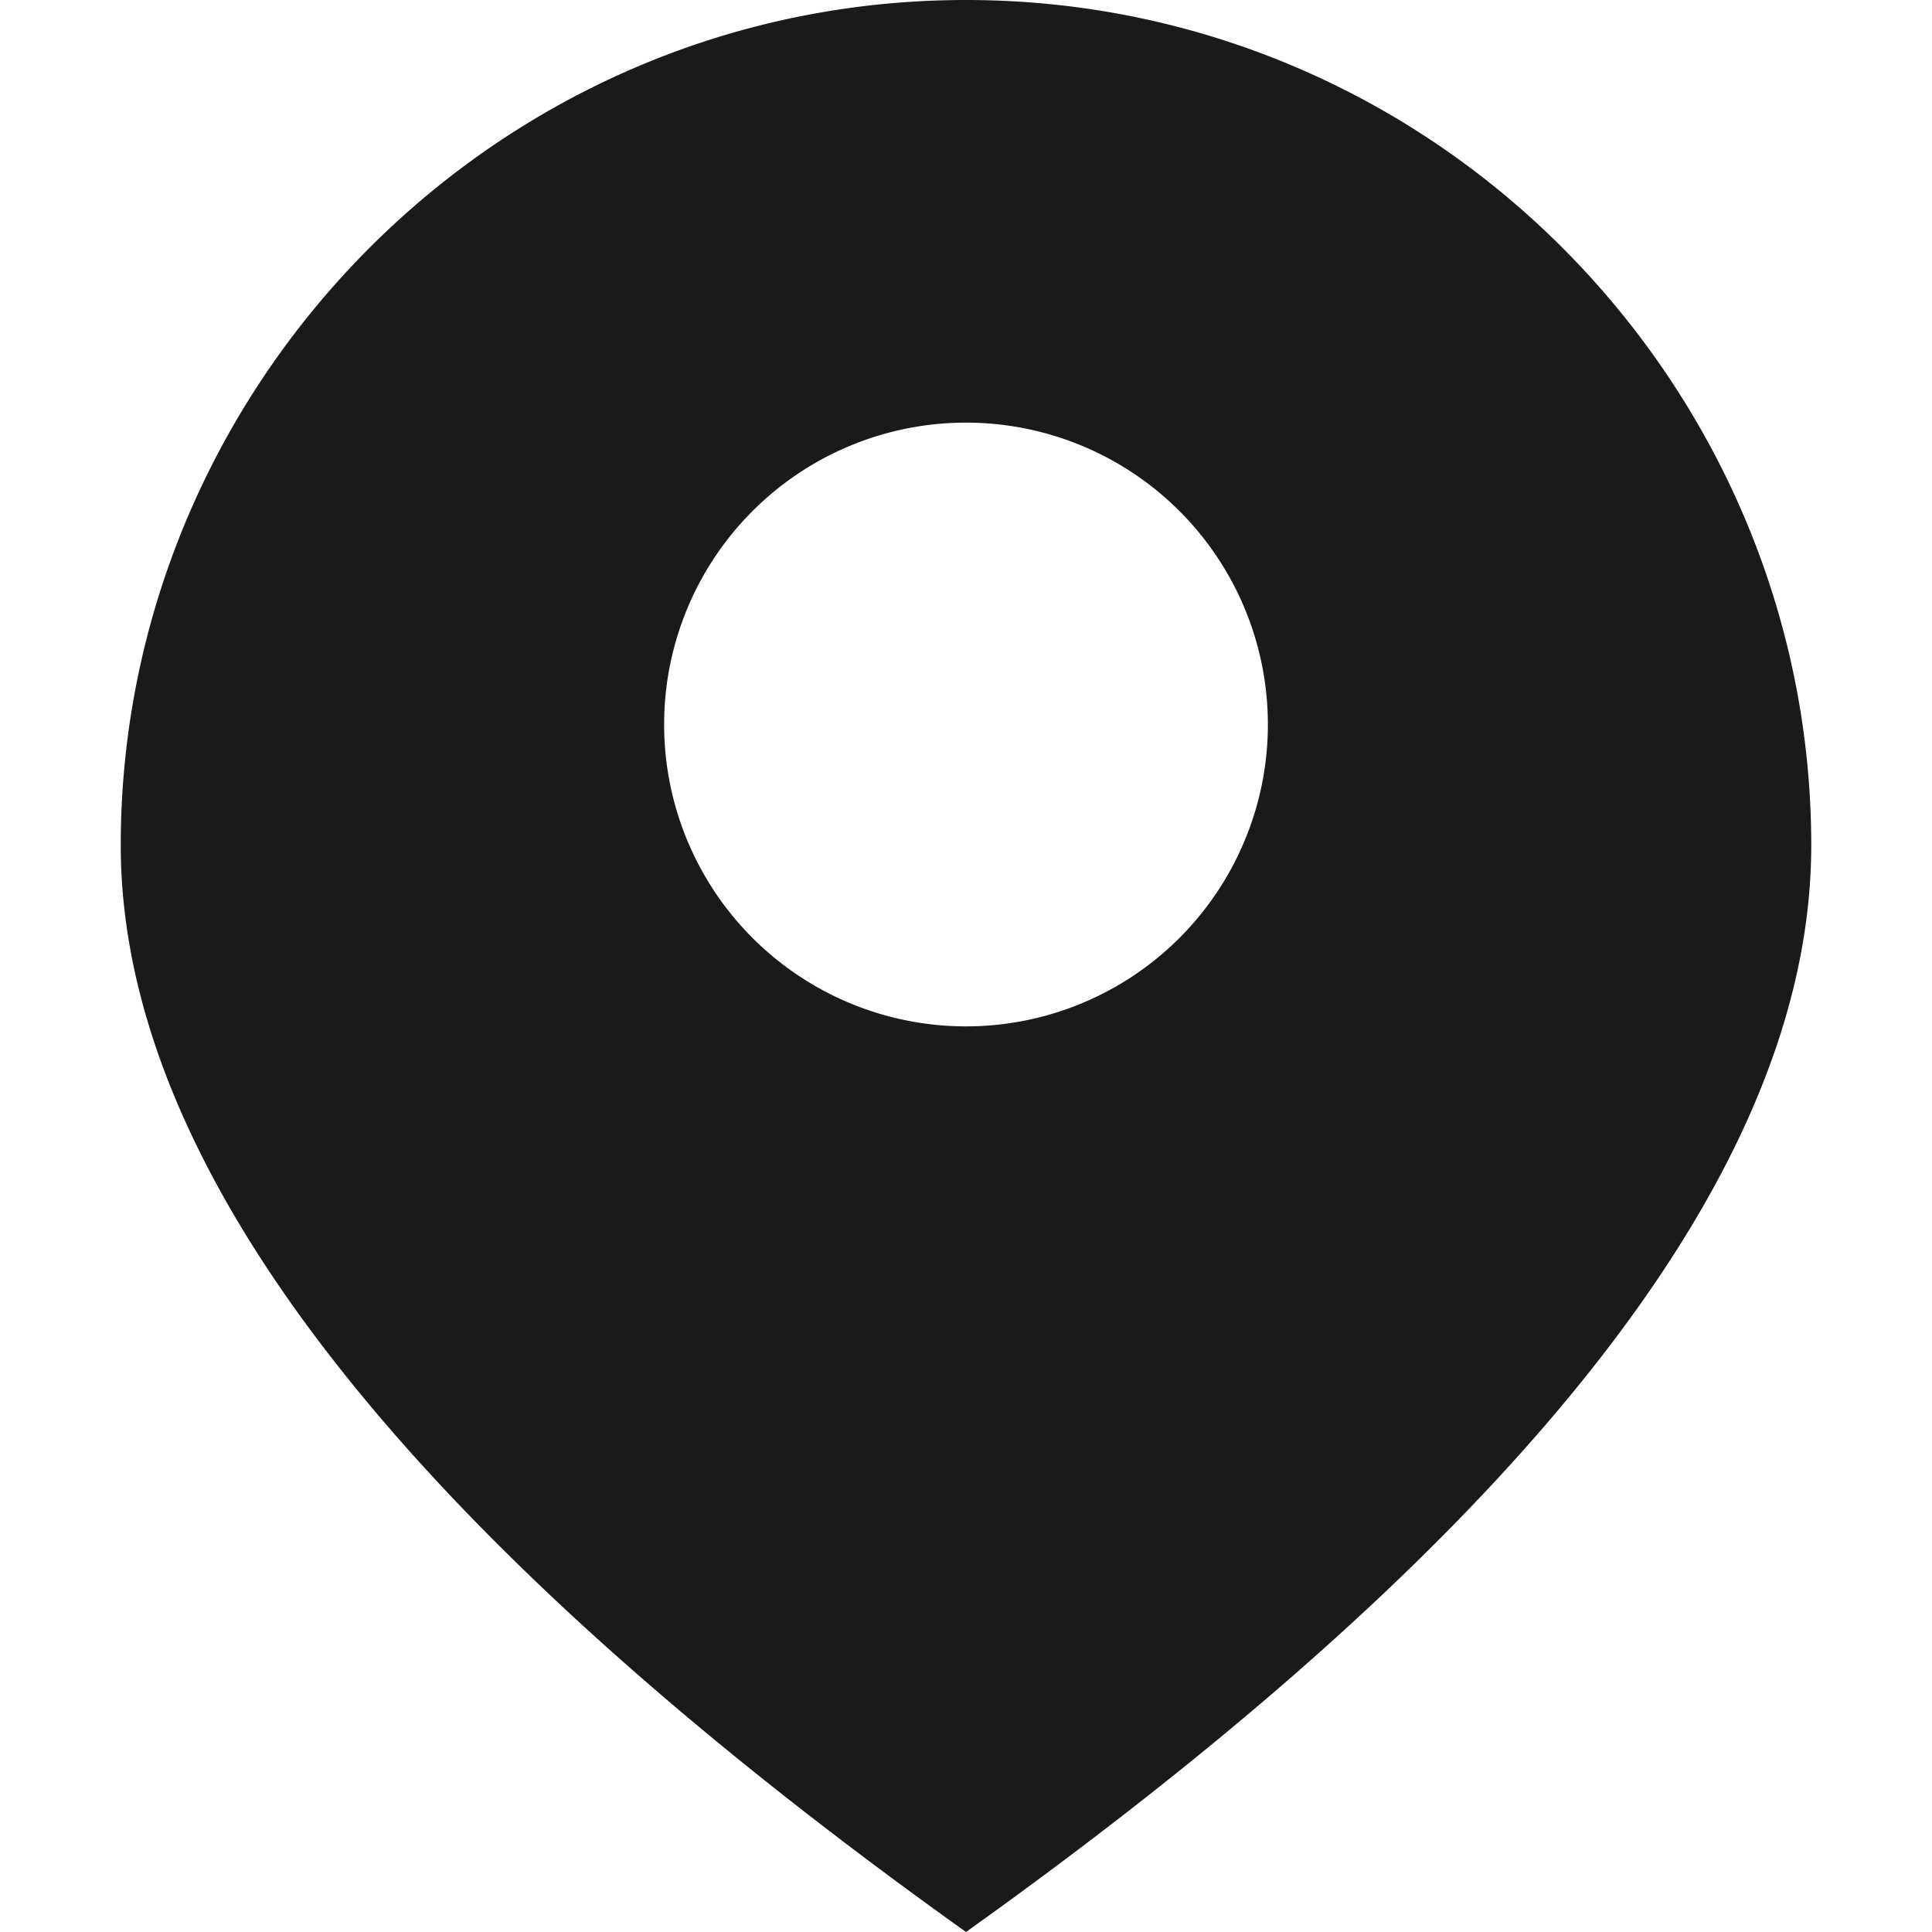 <svg width="16" height="16" xmlns="http://www.w3.org/2000/svg"><path d="M8 0c3.9 0 7 3.2 7 7 0 2.667-2.333 5.667-7 9-4.667-3.333-7-6.333-7-9 0-3.8 3.1-7 7-7zm0 8.5a2.5 2.5 0 1 0 0-5 2.5 2.5 0 0 0 0 5z" fill="#1A1A1A" fill-rule="evenodd"/></svg>
